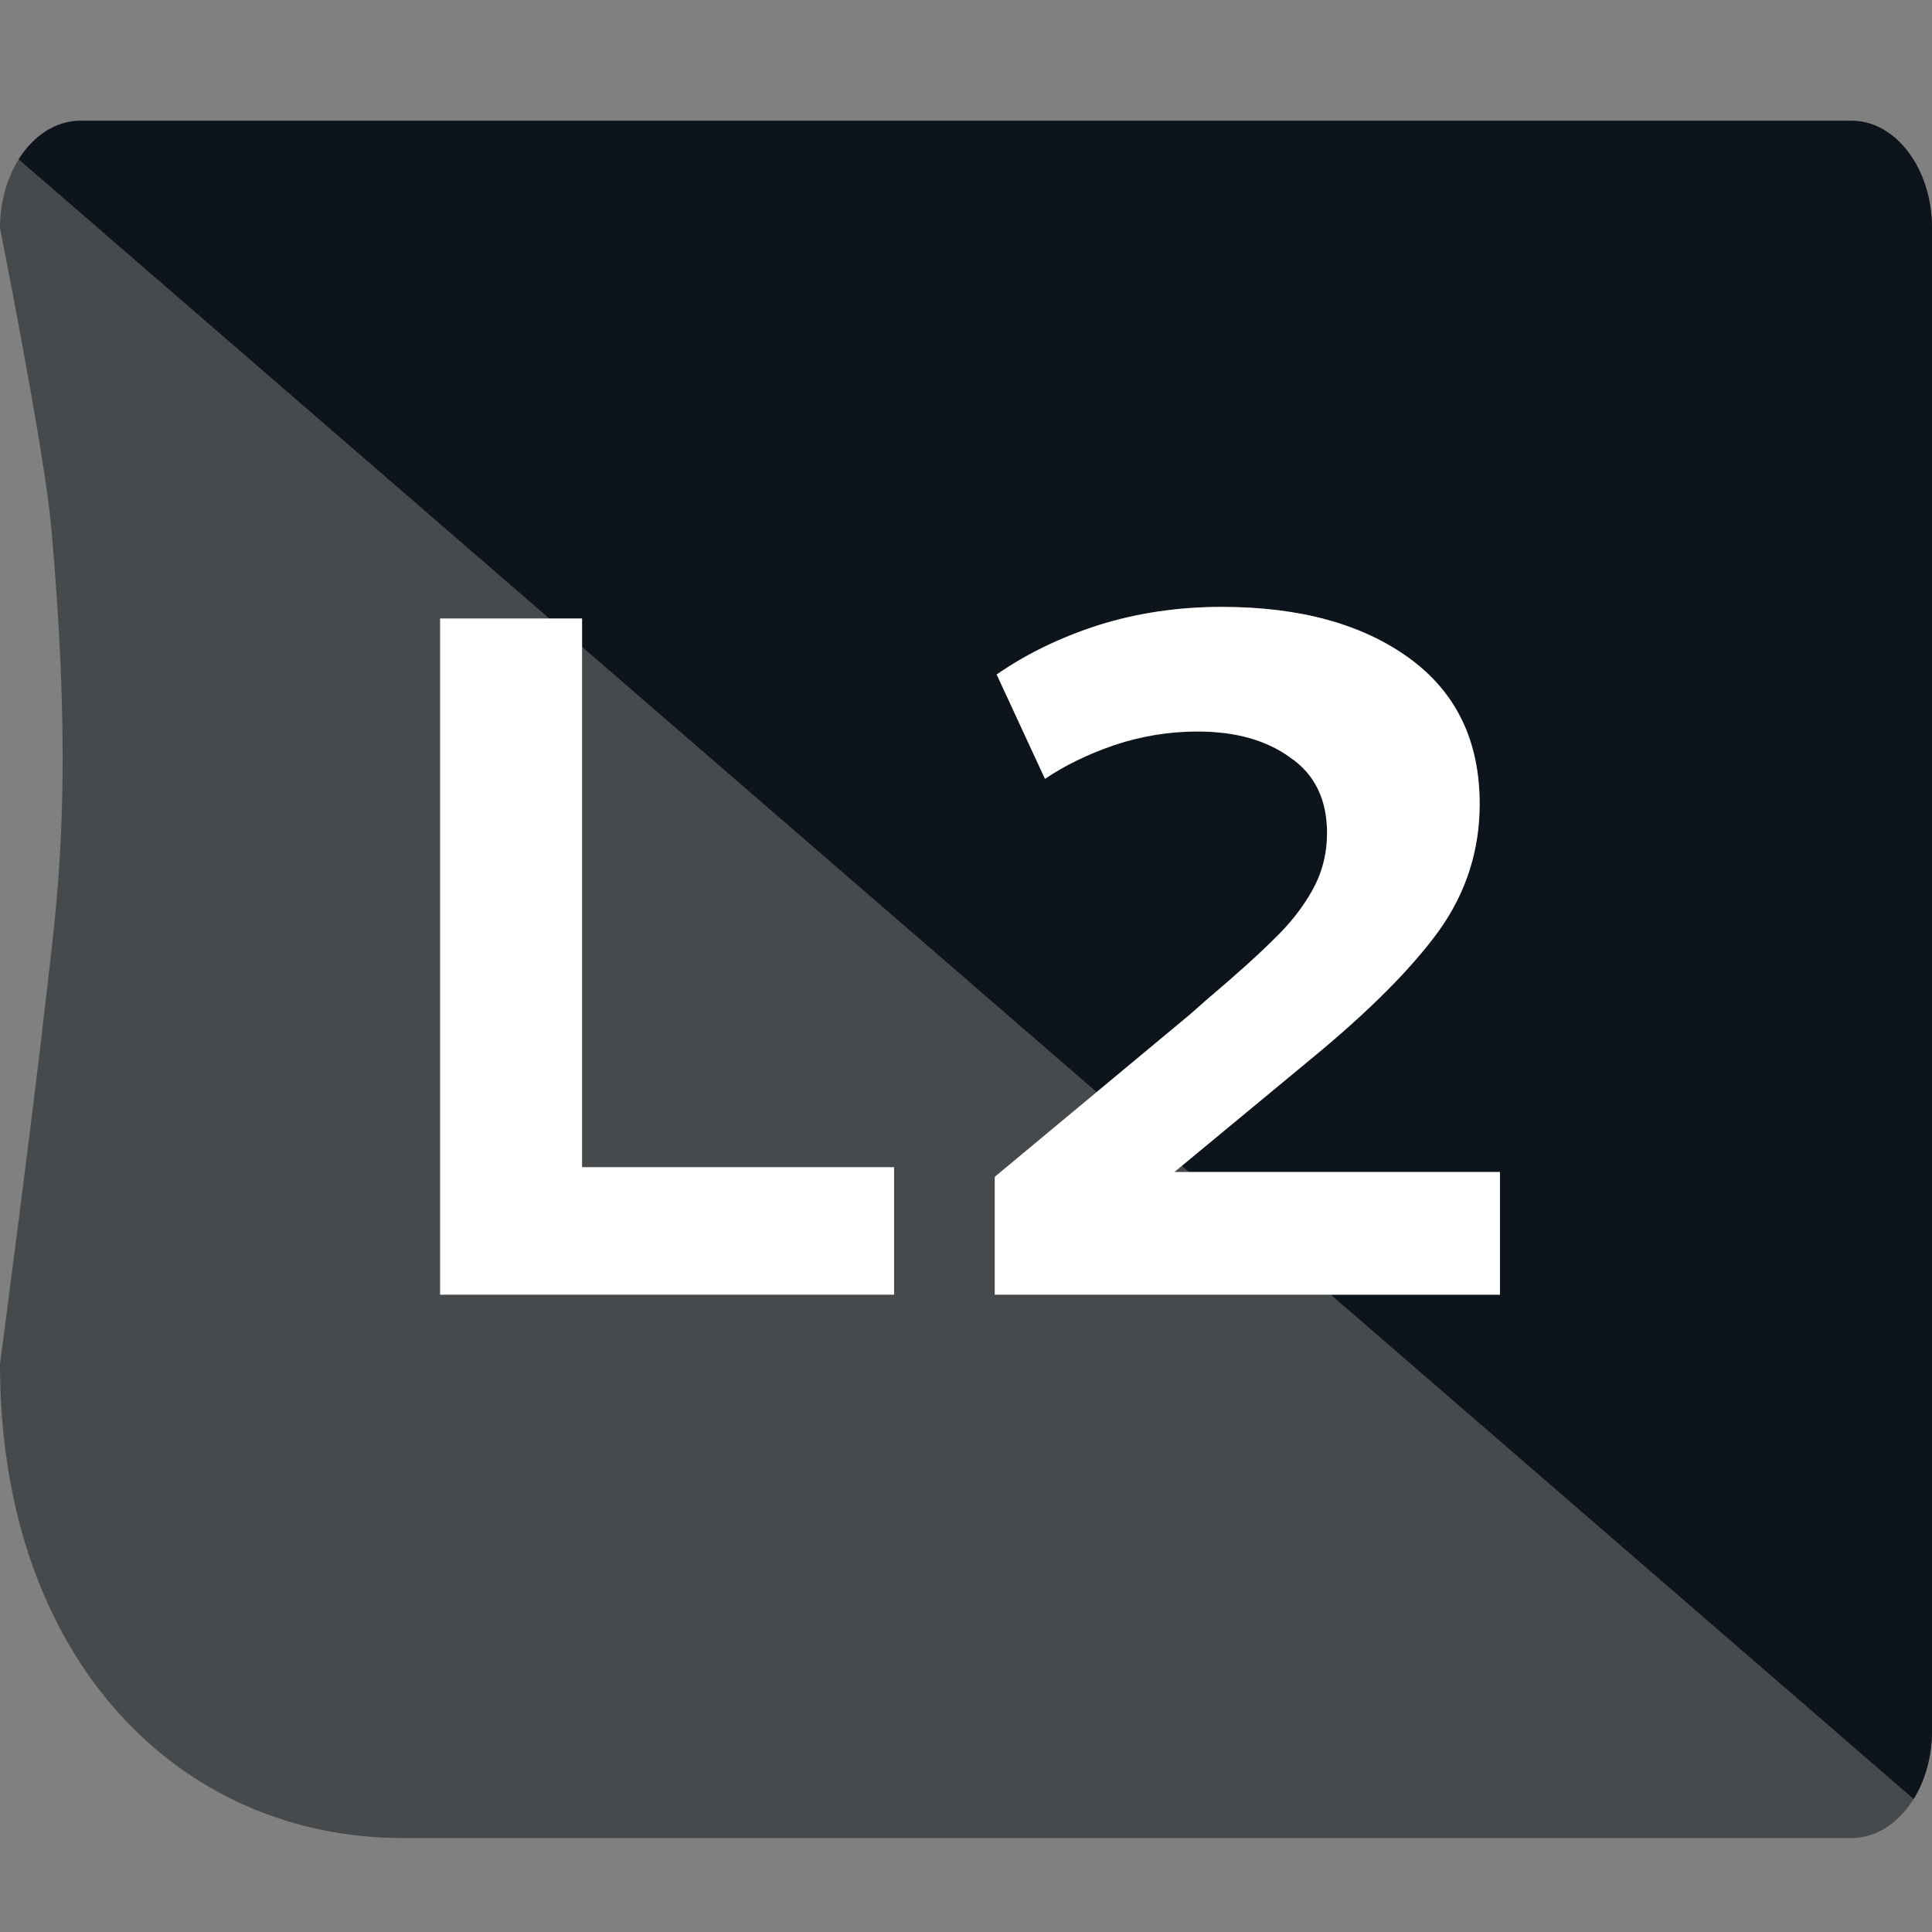 <svg width="32" height="32" viewBox="0 0 32 32" fill="none" xmlns="http://www.w3.org/2000/svg">
<rect x="0" y="0" width="32" height="32" fill="#808080" stroke="none"/>
<path opacity="0.5" d="M6.667 30.444C2.985 30.444 0 27.503 0 22.594C0 22.594 0.556 18.371 0.75 16.625C0.916 15.132 1.25 13.156 0.844 8.687C0.732 7.458 0 3.778 0 3.778C0 2.796 0.597 2 1.333 2H30.666C31.402 2 32 2.796 32 3.778V28.666C32 29.648 31.402 30.444 30.666 30.444H6.667Z" fill="#0E141B"/>
<path fill-rule="evenodd" clip-rule="evenodd" d="M32 28.667V3.778C32 2.796 31.403 2 30.666 2H1.333C0.922 2 0.554 2.249 0.309 2.639L9.098 10.244H9.641V10.714L18.164 18.088L19.708 16.804L19.98 16.564C20.471 16.148 20.844 15.812 21.1 15.556C21.367 15.3 21.58 15.028 21.74 14.74C21.9 14.452 21.98 14.138 21.98 13.796C21.98 13.242 21.777 12.826 21.372 12.548C20.977 12.26 20.465 12.116 19.836 12.116C19.367 12.116 18.908 12.191 18.46 12.34C18.023 12.49 17.639 12.676 17.308 12.9L16.508 11.172C16.999 10.831 17.559 10.559 18.188 10.356C18.828 10.154 19.511 10.052 20.236 10.052C21.527 10.052 22.561 10.335 23.34 10.9C24.119 11.466 24.508 12.271 24.508 13.316C24.508 14.084 24.284 14.783 23.836 15.412C23.388 16.031 22.7 16.724 21.772 17.492L19.576 19.31L19.694 19.412H24.844V21.444H22.042L31.696 29.797C31.886 29.49 32 29.096 32 28.667Z" fill="#0E141B"/>
<path d="M14.809 21.444H7.289V10.244H9.641V19.332H14.809V21.444Z" fill="white"/>
<path d="M19.452 19.412H24.844V21.444H16.476V19.492L19.708 16.804L19.98 16.564C20.471 16.148 20.844 15.812 21.1 15.556C21.367 15.3 21.58 15.028 21.74 14.74C21.9 14.452 21.98 14.138 21.98 13.796C21.98 13.242 21.777 12.826 21.372 12.548C20.977 12.26 20.465 12.116 19.836 12.116C19.367 12.116 18.908 12.191 18.46 12.34C18.023 12.49 17.639 12.676 17.308 12.9L16.508 11.172C16.999 10.831 17.559 10.559 18.188 10.356C18.828 10.154 19.511 10.052 20.236 10.052C21.527 10.052 22.561 10.335 23.34 10.9C24.119 11.466 24.508 12.271 24.508 13.316C24.508 14.084 24.284 14.783 23.836 15.412C23.388 16.031 22.7 16.724 21.772 17.492L19.452 19.412Z" fill="white"/>
</svg>
